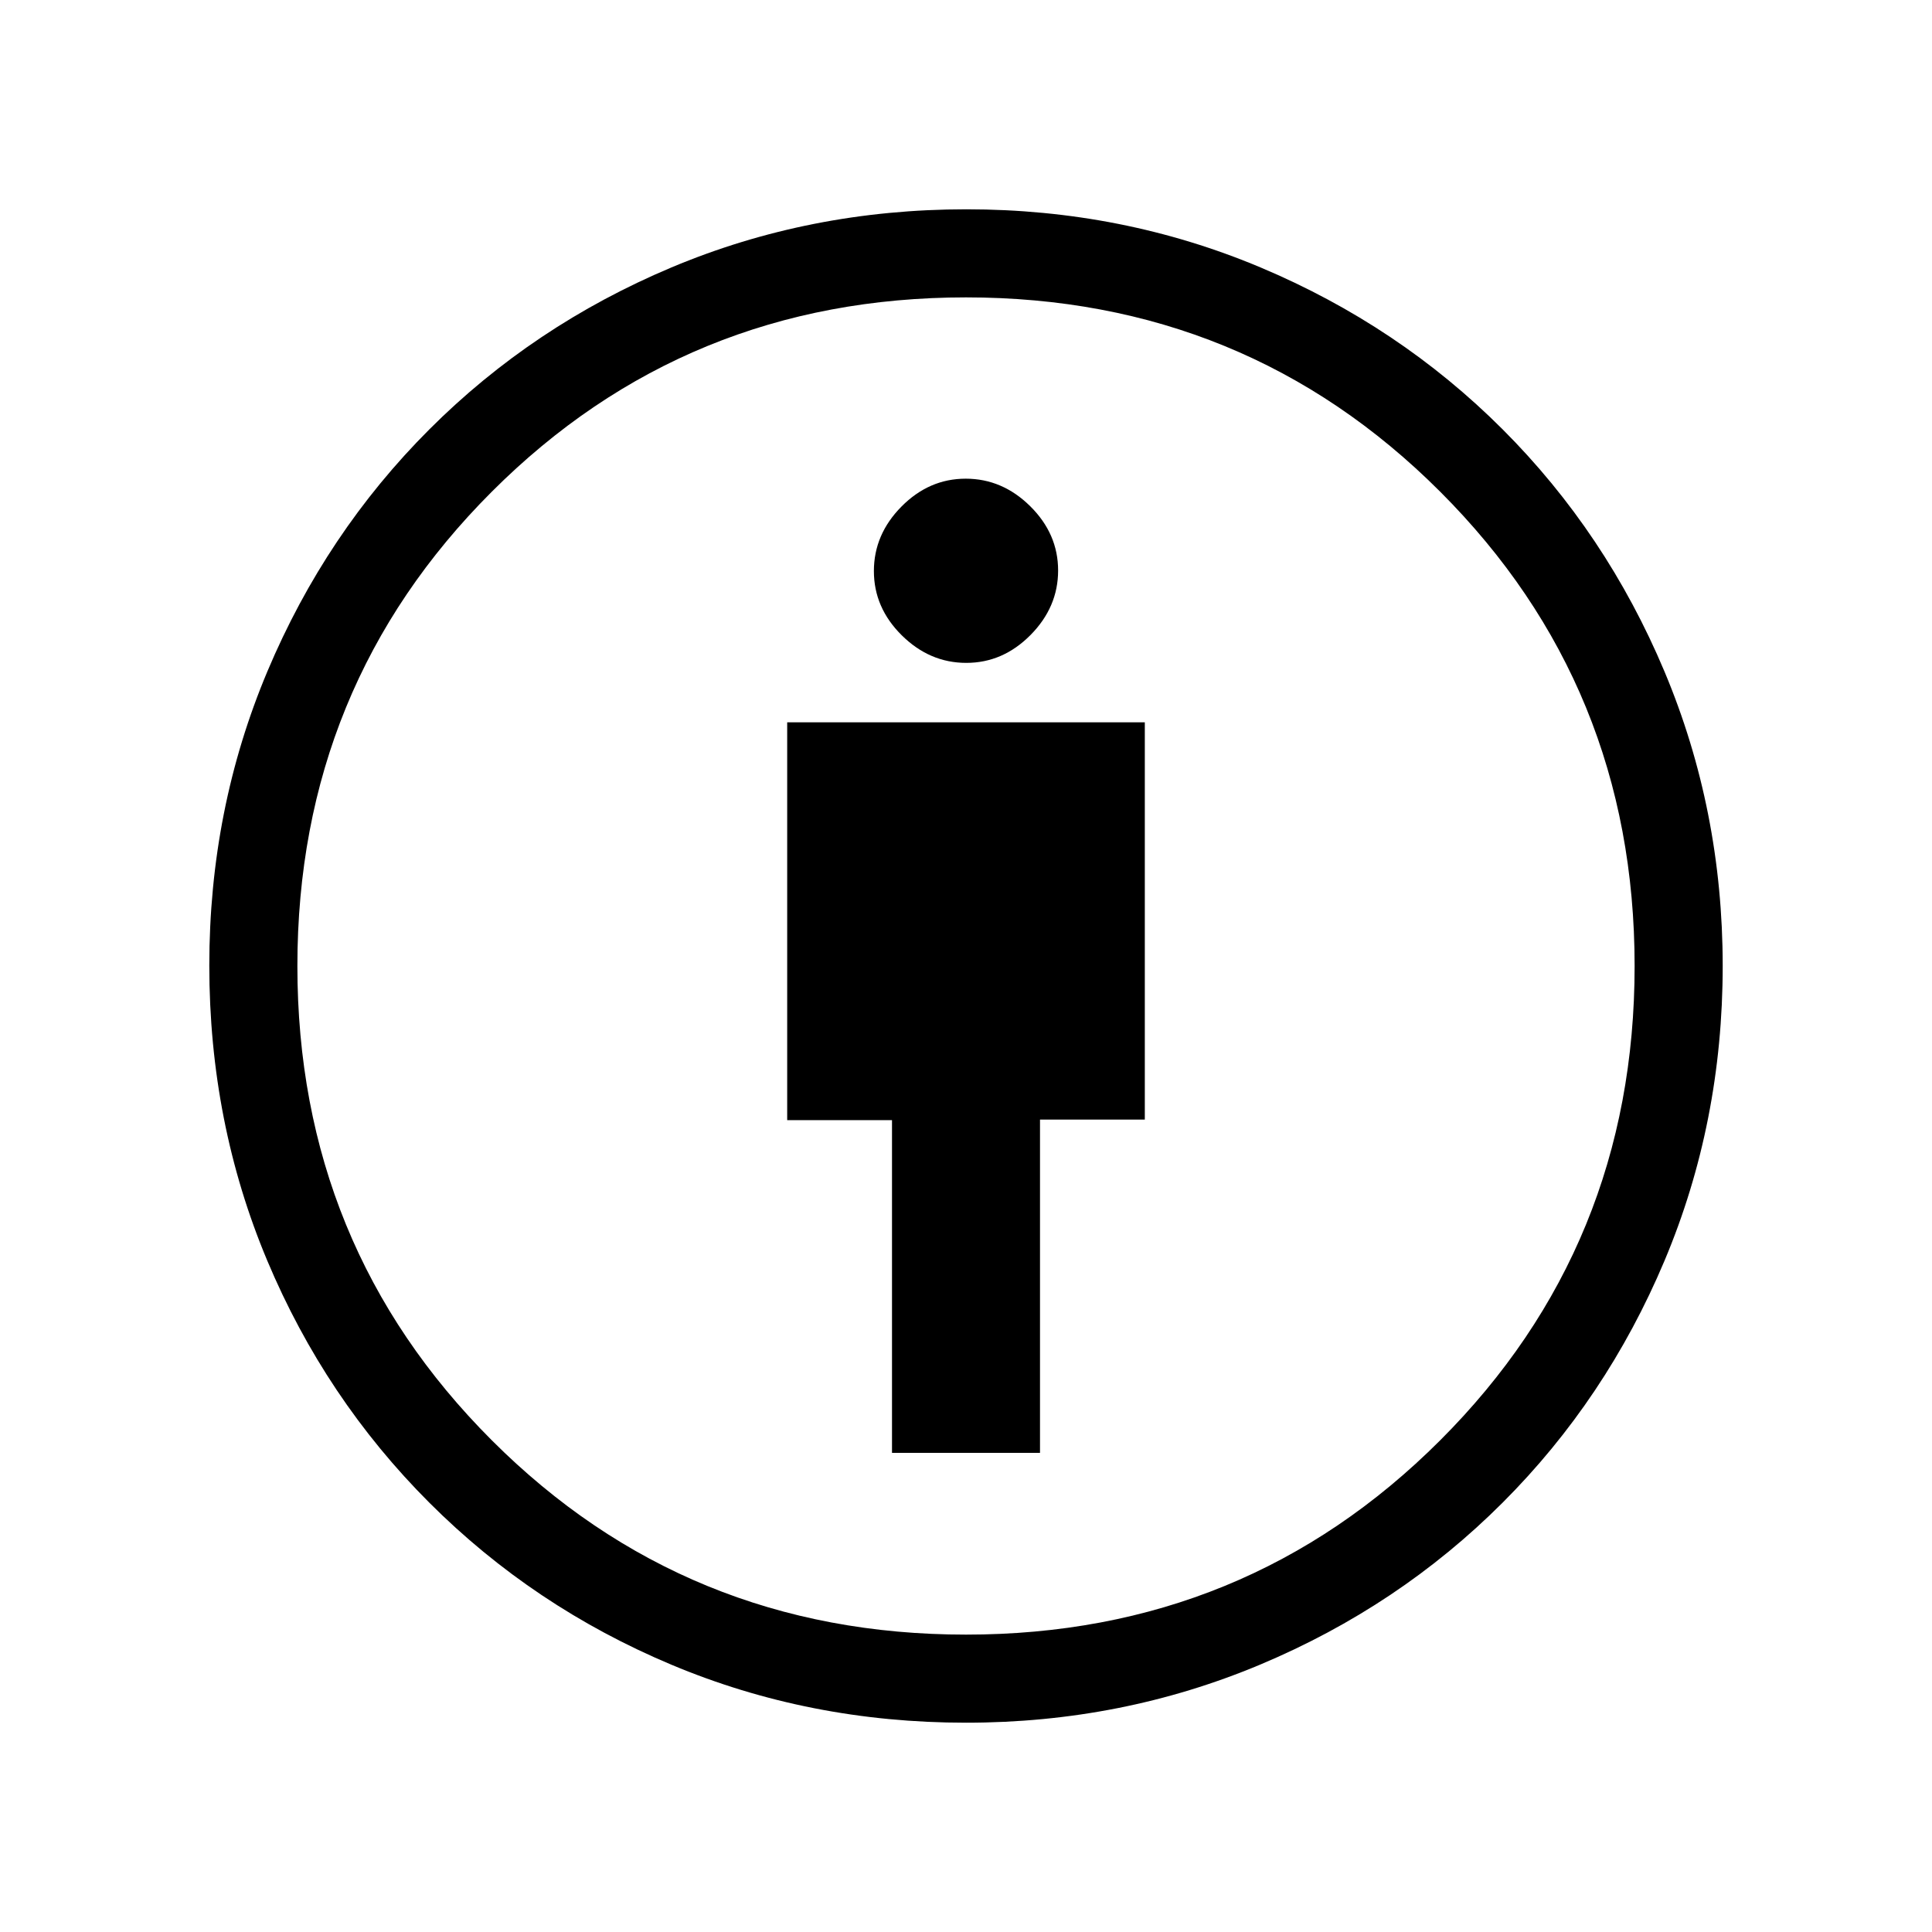 <svg xmlns="http://www.w3.org/2000/svg" height="48" viewBox="0 -960 960 960" width="48"><path d="M443.23-238.08h73.54v-165.61h52.08v-197.39h-177.7v197.67h52.08v165.33ZM480.05-104q-77.82 0-146.4-28.8-68.59-28.8-120.32-80.53-51.73-51.73-80.53-120.27Q104-402.13 104-480.23q0-77.66 28.92-146.29 28.93-68.63 80.43-120.13 51.5-51.5 120.22-80.43Q402.3-856 480.22-856q77.49 0 146.21 28.92 68.72 28.93 120.22 80.43 51.5 51.5 80.43 120.35Q856-557.44 856-480.05q0 77.82-28.92 146.51-28.93 68.69-80.43 120.19-51.5 51.5-120.35 80.43Q557.44-104 480.05-104Zm-.05-43.77q139.08 0 235.65-96.58 96.58-96.57 96.58-235.65t-96.58-235.65Q619.08-812.23 480-812.23t-235.65 96.58Q147.77-619.08 147.77-480t96.58 235.65q96.57 96.58 235.65 96.58Zm.14-482.85q18.21 0 31.92-13.85t13.71-32.06q0-18.21-13.85-31.92-13.85-13.7-32.06-13.7t-31.92 13.85q-13.71 13.85-13.71 32.06t13.85 31.92q13.85 13.7 32.06 13.7ZM480-480Z"/></svg>